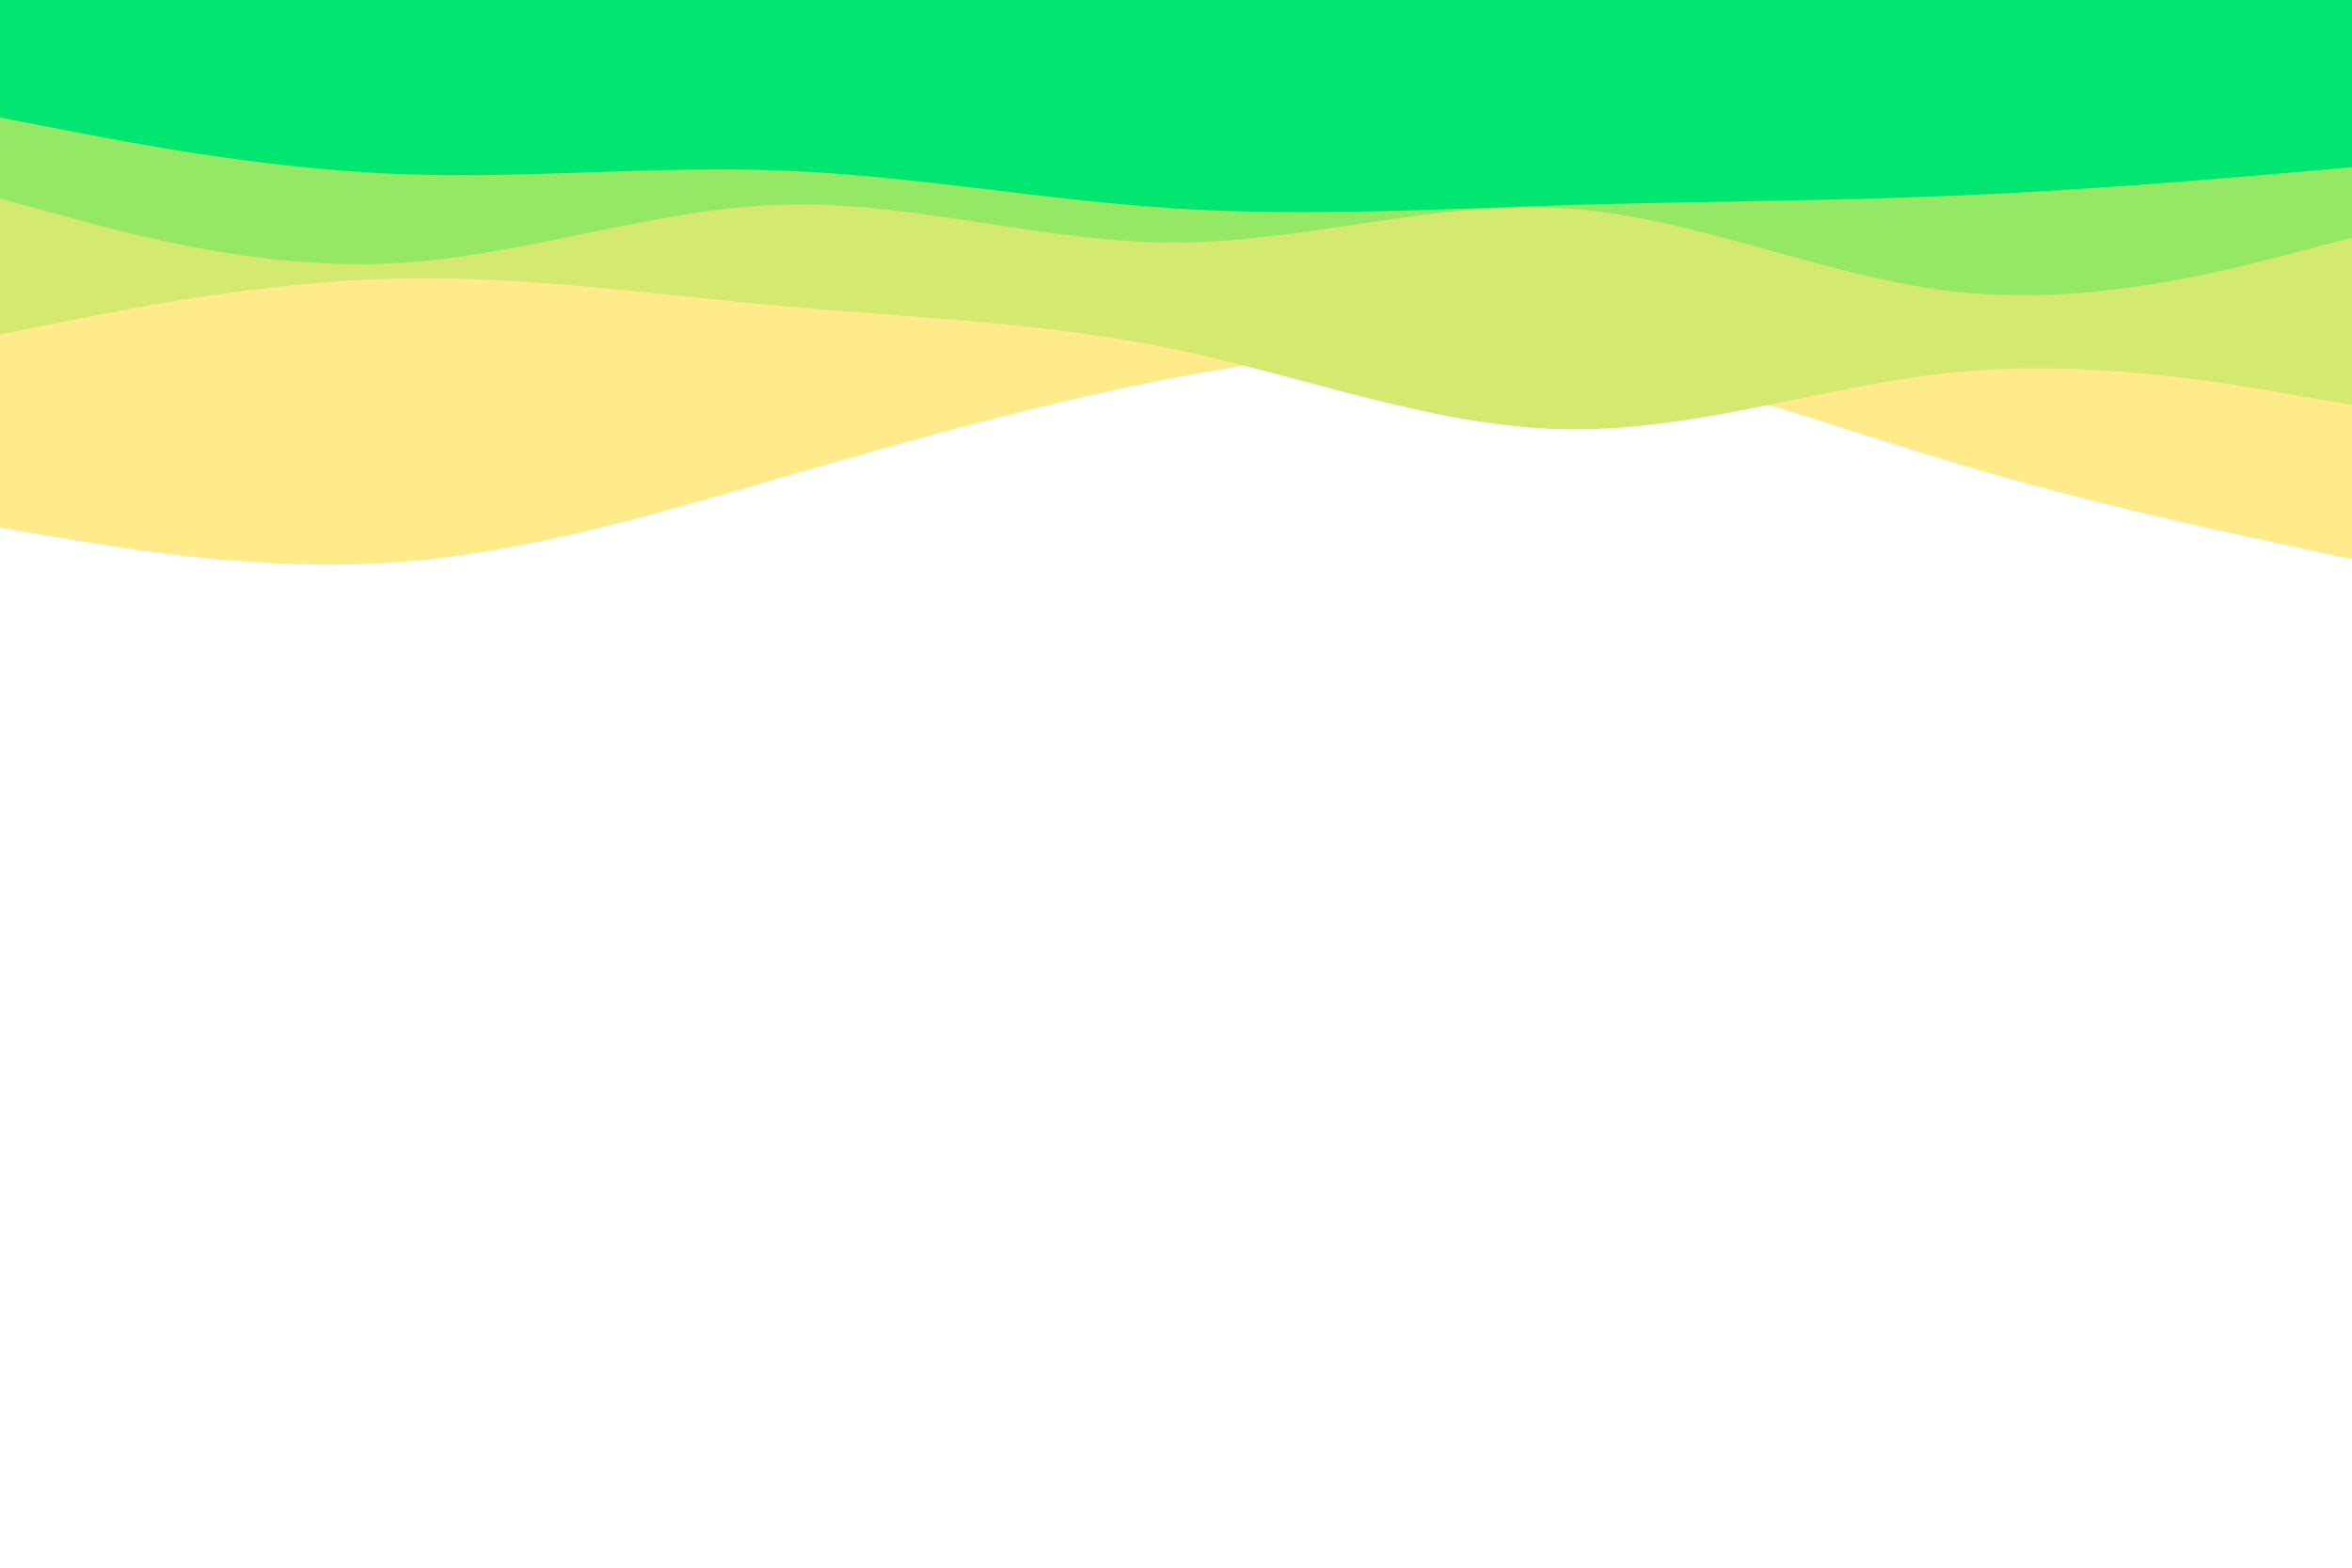 <svg id="visual" viewBox="0 0 900 600" width="900" height="600" xmlns="http://www.w3.org/2000/svg" xmlns:xlink="http://www.w3.org/1999/xlink" version="1.1"><rect x="0" y="0" width="900" height="600" fill="transparent"></rect><path d="M0 202L25 206.2C50 210.3 100 218.7 150 215.3C200 212 250 197 300 182.5C350 168 400 154 450 144.5C500 135 550 130 600 137C650 144 700 163 750 177.8C800 192.7 850 203.3 875 208.7L900 214L900 0L875 0C850 0 800 0 750 0C700 0 650 0 600 0C550 0 500 0 450 0C400 0 350 0 300 0C250 0 200 0 150 0C100 0 50 0 25 0L0 0Z" fill="#ffeb89"></path><path d="M0 128L25 123C50 118 100 108 150 106.7C200 105.3 250 112.7 300 117.2C350 121.7 400 123.3 450 133.8C500 144.3 550 163.7 600 164.3C650 165 700 147 750 142.3C800 137.7 850 146.3 875 150.7L900 155L900 0L875 0C850 0 800 0 750 0C700 0 650 0 600 0C550 0 500 0 450 0C400 0 350 0 300 0C250 0 200 0 150 0C100 0 50 0 25 0L0 0Z" fill="#d3e96f"></path><path d="M0 76L25 82.8C50 89.7 100 103.3 150 100.8C200 98.3 250 79.7 300 78.3C350 77 400 93 450 92.8C500 92.7 550 76.3 600 79.8C650 83.3 700 106.7 750 111.8C800 117 850 104 875 97.5L900 91L900 0L875 0C850 0 800 0 750 0C700 0 650 0 600 0C550 0 500 0 450 0C400 0 350 0 300 0C250 0 200 0 150 0C100 0 50 0 25 0L0 0Z" fill="#95e865"></path><path d="M0 45L25 49.8C50 54.7 100 64.3 150 66.5C200 68.7 250 63.3 300 65.3C350 67.3 400 76.7 450 79.8C500 83 550 80 600 78.5C650 77 700 77 750 74.8C800 72.7 850 68.3 875 66.2L900 64L900 0L875 0C850 0 800 0 750 0C700 0 650 0 600 0C550 0 500 0 450 0C400 0 350 0 300 0C250 0 200 0 150 0C100 0 50 0 25 0L0 0Z" fill="#00e670"></path></svg>